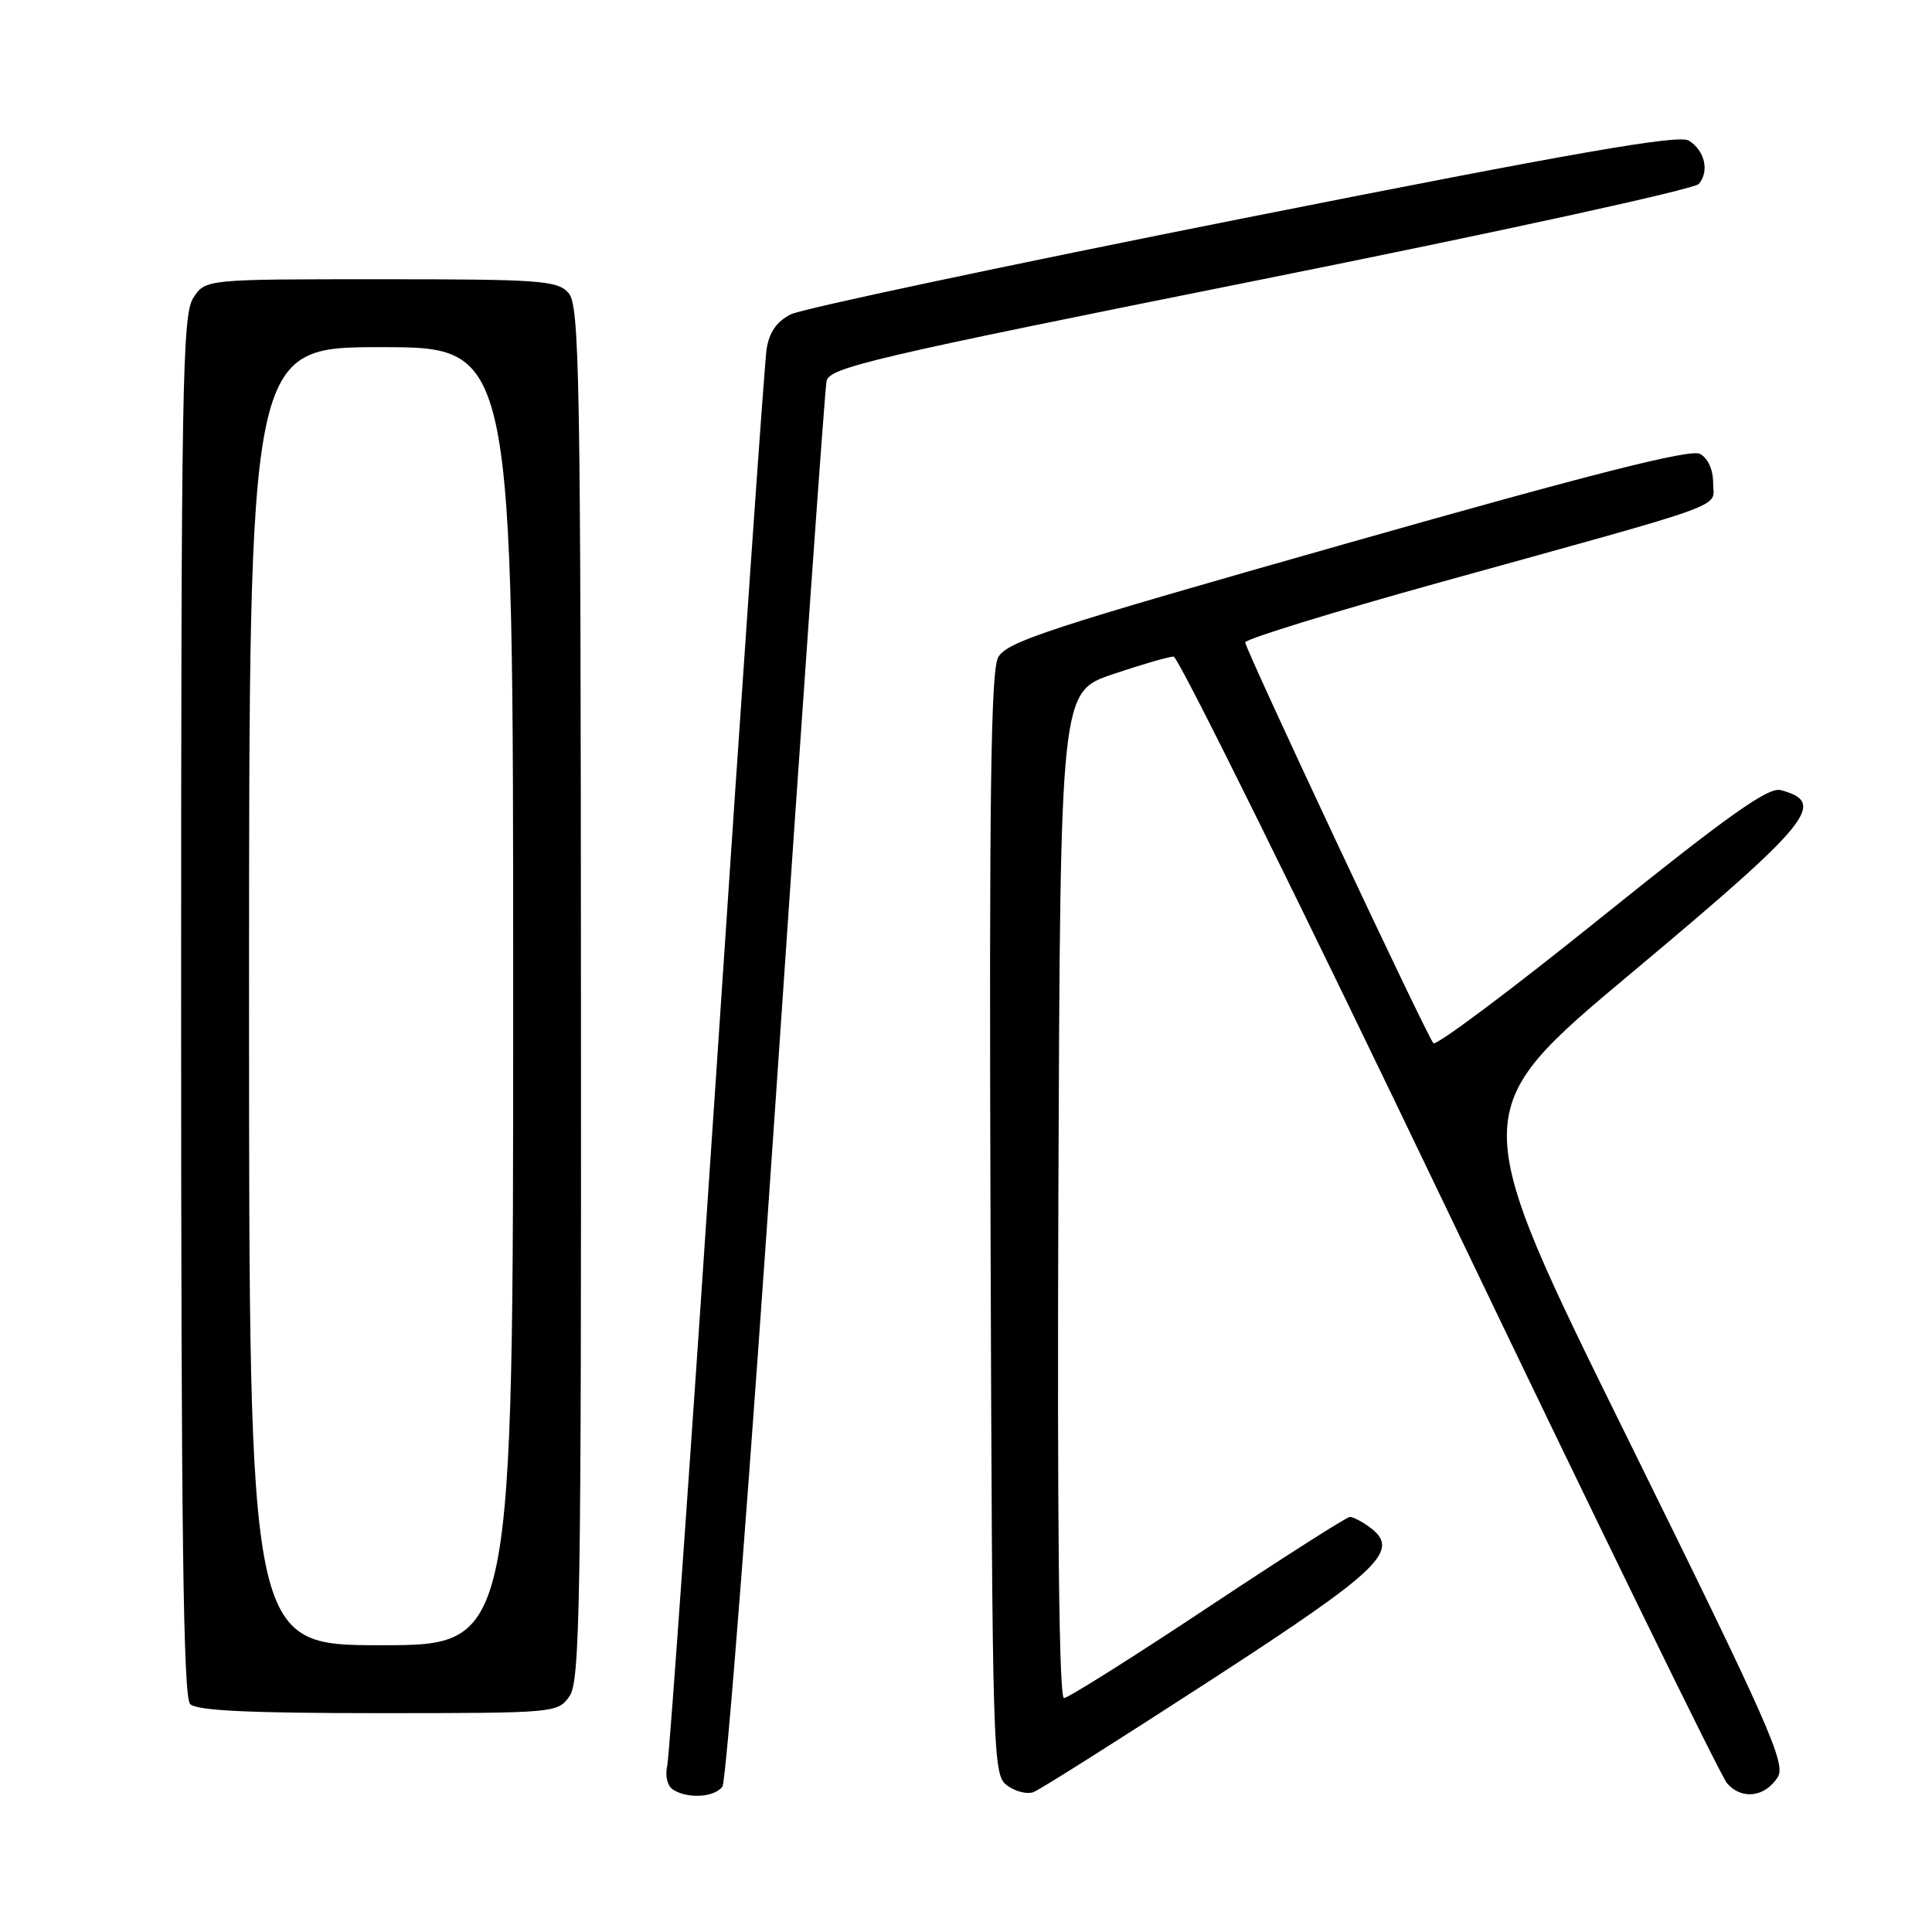 <?xml version="1.0" encoding="UTF-8" standalone="no"?>
<!DOCTYPE svg PUBLIC "-//W3C//DTD SVG 1.1//EN" "http://www.w3.org/Graphics/SVG/1.1/DTD/svg11.dtd" >
<svg xmlns="http://www.w3.org/2000/svg" xmlns:xlink="http://www.w3.org/1999/xlink" version="1.1" viewBox="0 0 256 256">
 <g >
 <path fill="currentColor"
d=" M 95.72 236.75 C 96.25 236.06 99.48 194.33 102.90 144.00 C 106.32 93.67 109.29 51.60 109.52 50.50 C 109.88 48.70 115.52 47.38 166.99 37.07 C 198.57 30.74 224.52 25.07 225.11 24.37 C 226.52 22.67 225.90 19.96 223.78 18.63 C 222.45 17.80 208.78 20.18 164.78 28.92 C 133.27 35.18 106.28 40.91 104.79 41.65 C 102.93 42.59 101.93 44.01 101.58 46.25 C 101.30 48.04 98.35 90.45 95.02 140.50 C 91.68 190.55 88.71 232.58 88.42 233.91 C 88.10 235.32 88.42 236.65 89.19 237.14 C 91.14 238.38 94.62 238.17 95.72 236.75 Z  M 160.26 222.74 C 183.06 207.94 185.68 205.43 181.46 202.34 C 180.45 201.60 179.28 201.00 178.87 201.00 C 178.45 201.00 169.98 206.40 160.04 213.00 C 150.10 219.60 141.52 225.00 140.98 225.00 C 140.33 225.00 140.08 201.84 140.24 158.34 C 140.50 91.69 140.50 91.69 147.44 89.34 C 151.26 88.05 154.89 87.00 155.51 87.00 C 156.13 87.00 172.53 120.19 191.96 160.75 C 211.39 201.31 227.99 235.31 228.84 236.29 C 230.76 238.52 233.85 238.15 235.55 235.50 C 236.69 233.72 234.48 228.73 215.56 190.37 C 194.28 147.25 194.28 147.25 216.12 128.97 C 240.05 108.94 242.18 106.33 235.93 104.69 C 234.30 104.27 228.96 108.06 212.19 121.55 C 200.30 131.13 190.28 138.63 189.93 138.23 C 188.99 137.13 165.00 86.03 165.00 85.12 C 165.00 84.68 176.60 81.11 190.78 77.17 C 230.17 66.25 227.00 67.40 227.00 64.00 C 227.00 62.23 226.31 60.70 225.25 60.14 C 223.98 59.47 211.07 62.74 178.50 71.99 C 138.80 83.26 133.35 85.04 132.25 87.13 C 131.29 88.97 131.06 105.74 131.25 162.33 C 131.49 233.51 131.54 235.19 133.47 236.60 C 134.56 237.40 136.12 237.78 136.95 237.46 C 137.78 237.15 148.27 230.52 160.26 222.74 Z  M 75.46 224.76 C 76.86 222.75 77.03 212.68 76.98 131.55 C 76.94 49.05 76.79 40.42 75.31 38.79 C 73.84 37.17 71.53 37.00 50.46 37.00 C 27.23 37.00 27.23 37.00 25.62 39.46 C 24.16 41.69 24.00 50.87 24.00 133.26 C 24.00 202.97 24.28 224.88 25.20 225.80 C 26.07 226.67 33.01 227.00 50.14 227.00 C 73.61 227.00 73.90 226.97 75.46 224.76 Z  M 33.00 132.00 C 33.00 46.00 33.00 46.00 50.50 46.00 C 68.00 46.00 68.00 46.00 68.00 132.00 C 68.00 218.00 68.00 218.00 50.50 218.00 C 33.00 218.00 33.00 218.00 33.00 132.00 Z "/>
</g>
</svg>